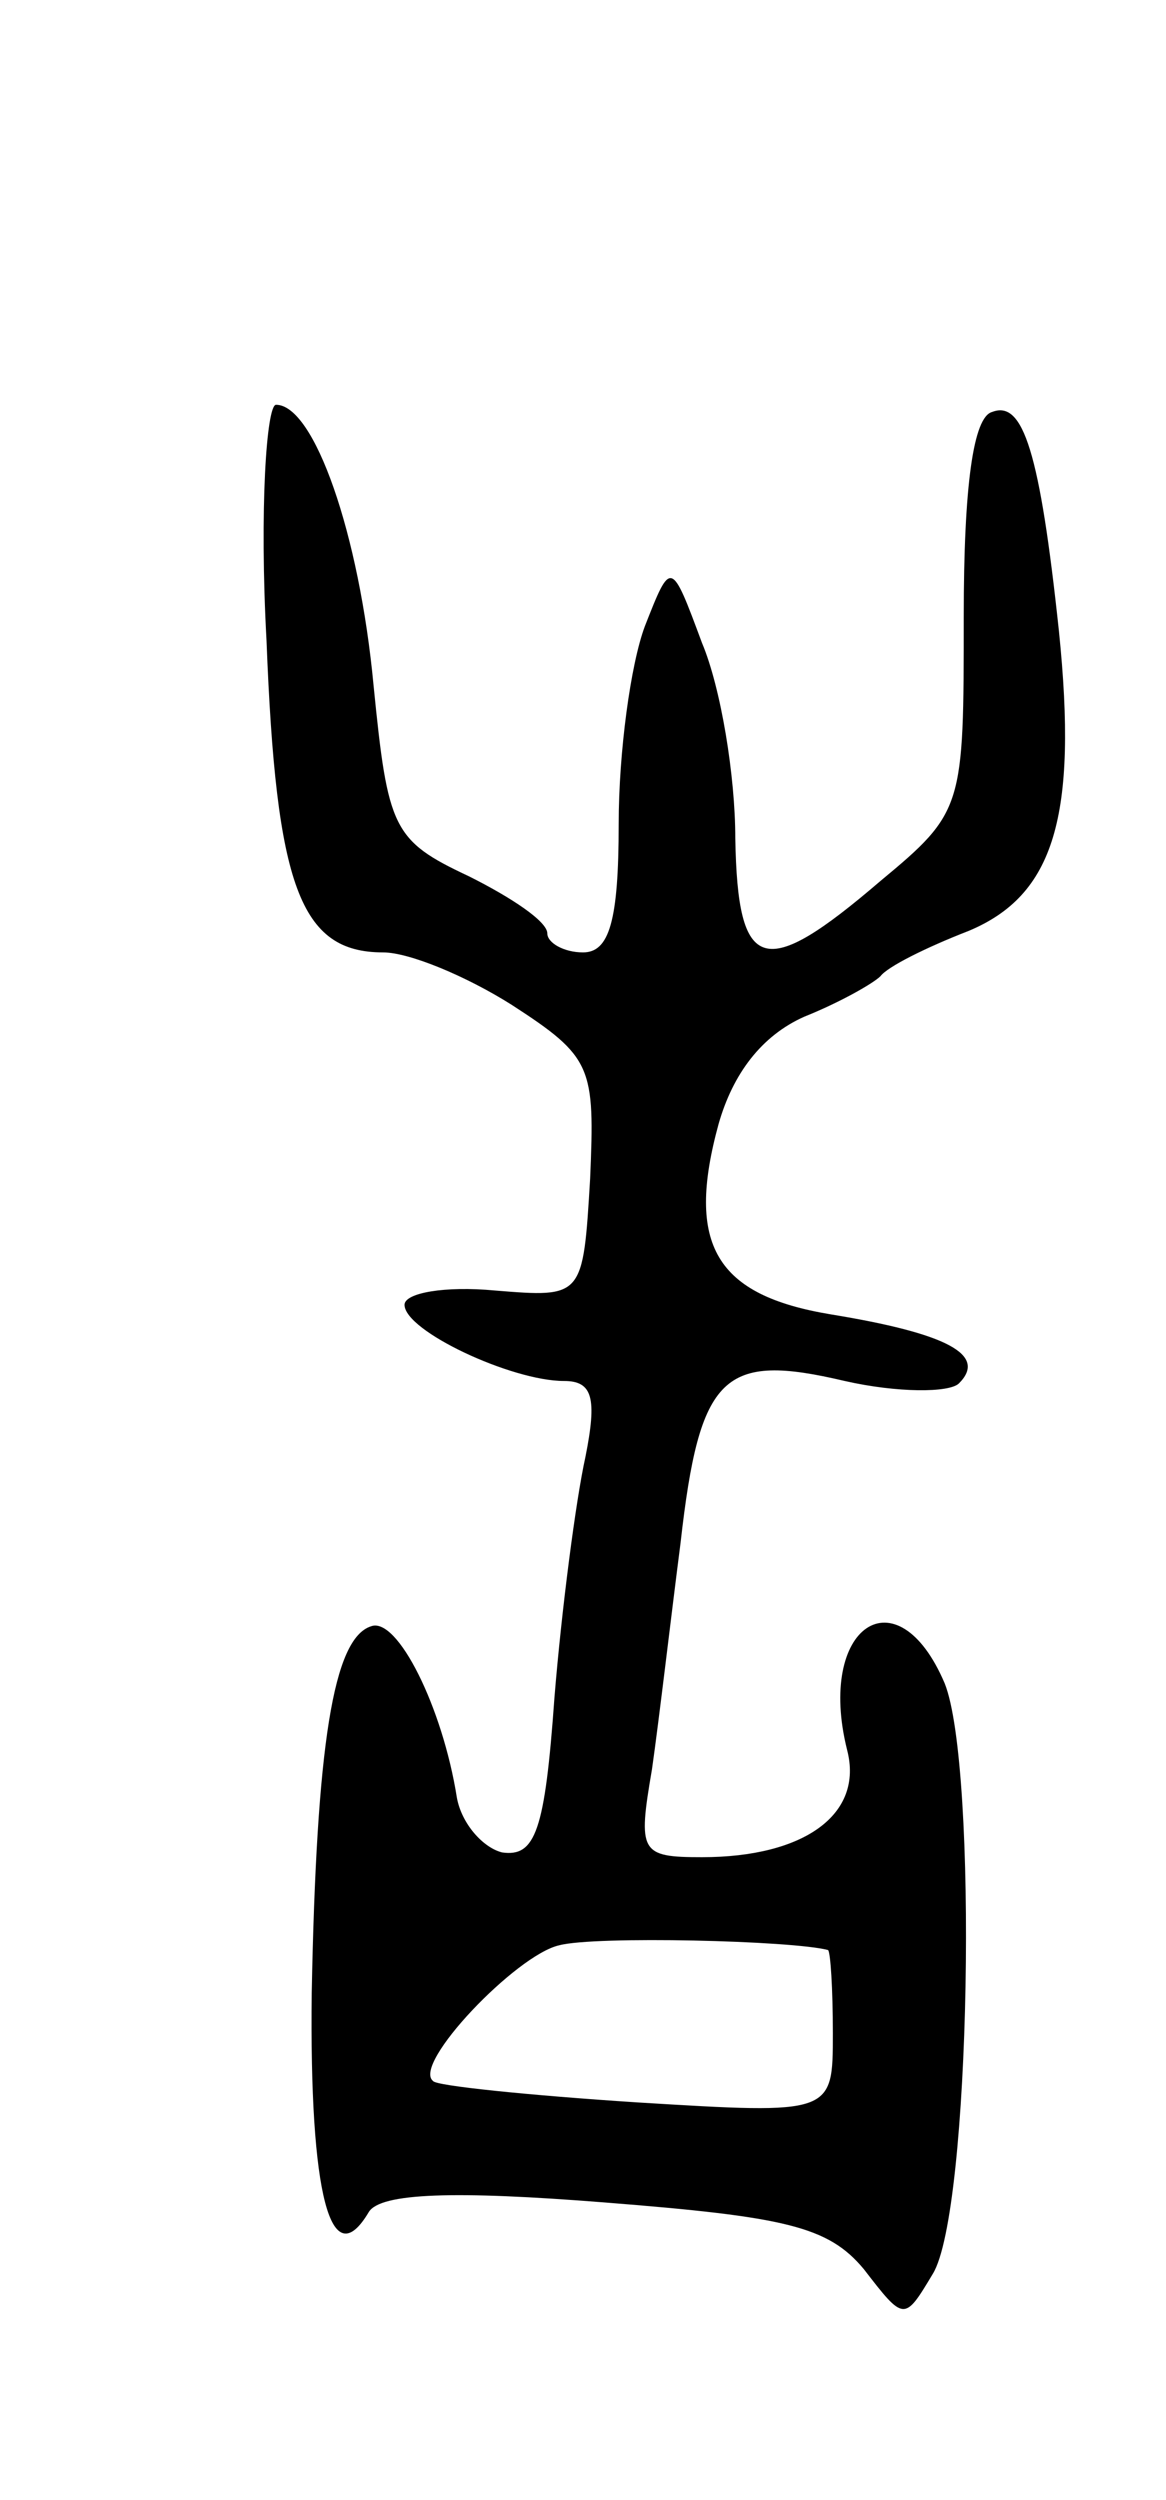 <svg version="1.0" xmlns="http://www.w3.org/2000/svg"
 width="49pt" height="105pt" viewBox="0 0 49 105"
 preserveAspectRatio="xMidYMid meet">
<g transform="translate(0,105) scale(0.1,-0.1)"
fill="#000000" stroke="none">
<path d="M112 781 c4 -103 14 -131 49 -131 11 0 35 -10 54 -22 34 -22 35 -26
33 -73 -3 -50 -3 -50 -40 -47 -21 2 -38 -1 -38 -6 0 -11 45 -32 67 -32 12 0
14 -7 9 -32 -4 -18 -10 -64 -13 -101 -4 -56 -8 -67 -22 -65 -8 2 -17 12 -19
23 -6 38 -25 76 -36 72 -16 -5 -23 -50 -25 -154 -1 -85 8 -119 24 -92 5 8 36
9 99 4 76 -6 94 -10 109 -28 17 -22 17 -22 29 -2 16 26 19 213 5 248 -20 47
-54 24 -41 -28 7 -27 -18 -45 -61 -45 -26 0 -27 2 -21 37 3 21 8 64 12 95 8
71 18 80 69 68 22 -5 44 -5 48 -1 12 12 -5 21 -54 29 -48 8 -61 29 -47 80 6
21 18 37 36 45 15 6 29 14 32 17 3 4 19 12 37 19 36 15 46 48 38 126 -8 75
-15 97 -28 92 -8 -2 -12 -31 -12 -86 0 -80 0 -82 -35 -111 -49 -42 -60 -39
-61 18 0 26 -6 63 -14 82 -13 35 -13 35 -24 7 -6 -16 -11 -53 -11 -83 0 -41
-4 -54 -15 -54 -8 0 -15 4 -15 8 0 5 -15 15 -33 24 -32 15 -34 20 -40 80 -6
64 -25 118 -41 118 -4 0 -7 -44 -4 -99z m236 -550 c1 -1 2 -16 2 -35 0 -34 0
-34 -82 -29 -46 3 -85 7 -86 9 -9 7 35 53 53 57 15 4 98 2 113 -2z"/>
</g>
</svg>
